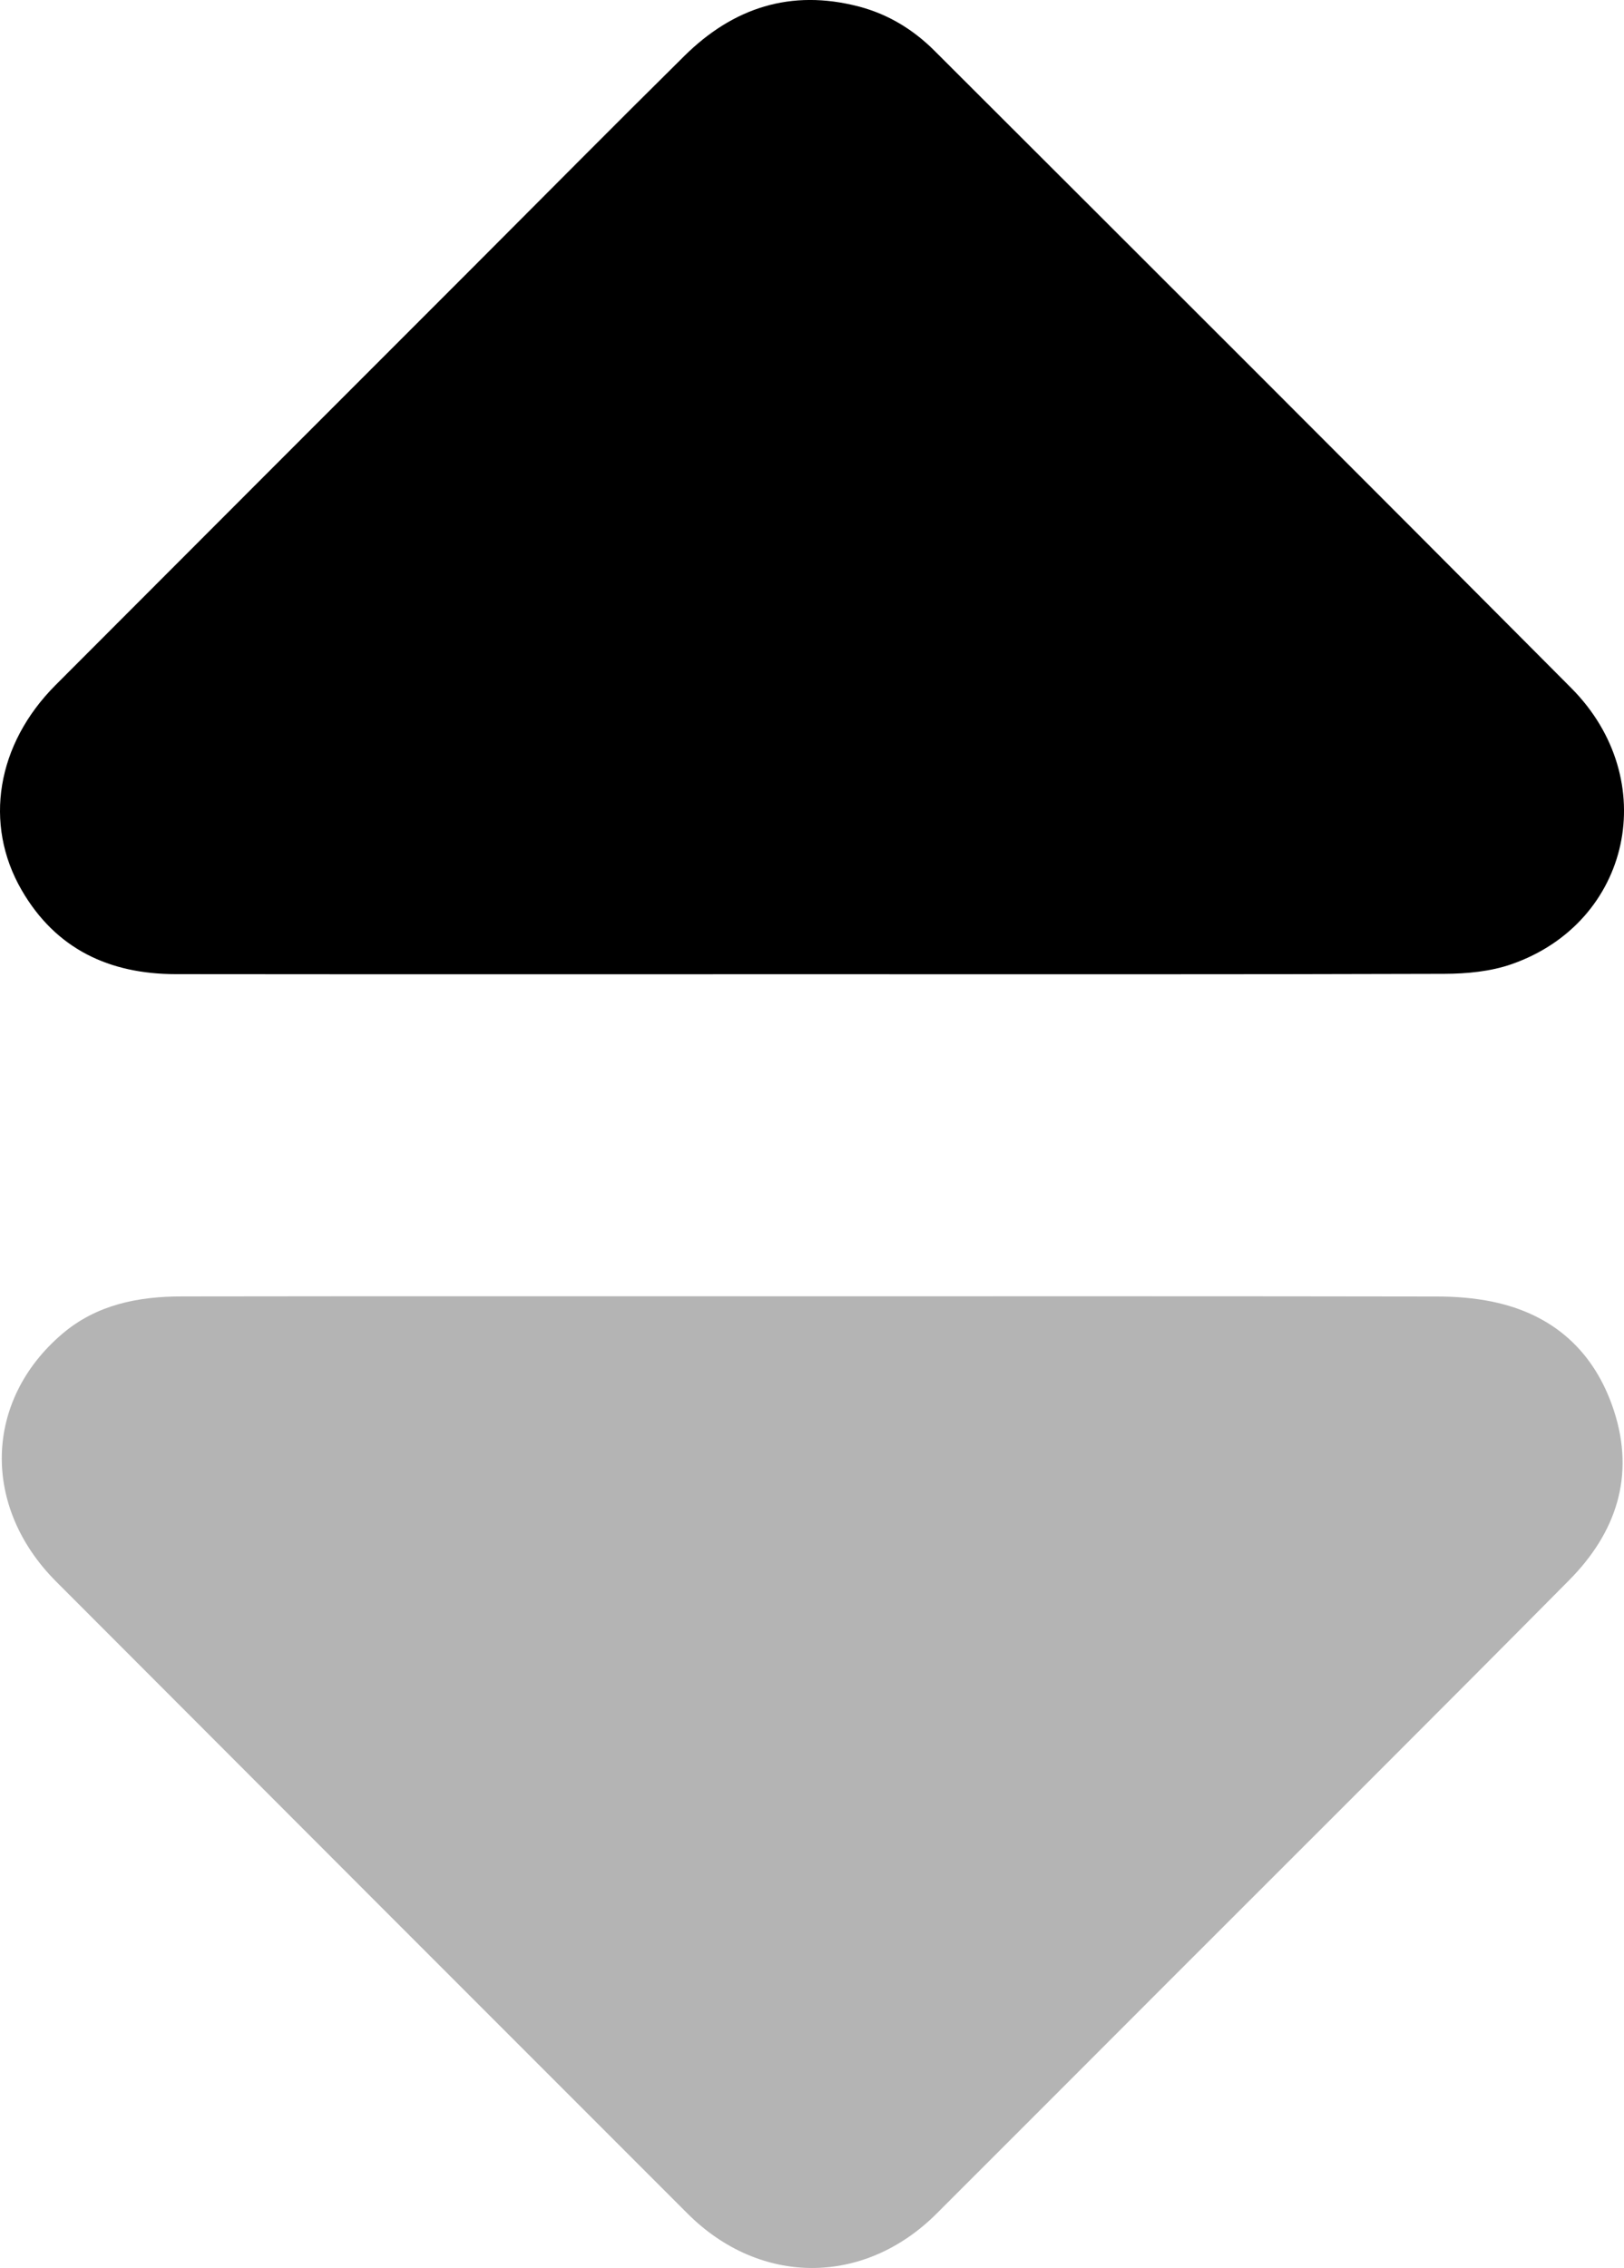 <?xml version="1.0" encoding="UTF-8"?><svg id="a" xmlns="http://www.w3.org/2000/svg" viewBox="0 0 358.17 500"><defs><style>.b{fill:#b4b4b4;}</style></defs><path class="b" d="M179.1,285.78c45.95,0,91.89-.03,137.84,.05,4.05,0,8.18,.32,12.14,1.13,13.54,2.78,22.61,11.01,26.87,24.04,4.71,14.41,.45,26.95-9.87,37.36-29.09,29.36-58.39,58.51-87.61,87.74-17.3,17.31-34.59,34.63-51.91,51.92-16,15.98-38.93,15.98-54.93-.02-46.44-46.43-92.87-92.86-139.26-139.34-16.49-16.52-15.88-39.94,1.39-54.62,7.56-6.43,16.73-8.22,26.29-8.23,46.35-.07,92.71-.03,139.06-.03Z"/><path d="M179.08,214.78c-46.77,0-93.53,.03-140.3-.02-14.65-.01-26.48-5.51-34.02-18.55-8.43-14.58-5.49-32.15,7.46-45.14,30.93-30.99,61.9-61.94,92.86-92.91,15.28-15.29,30.5-30.66,45.88-45.85,10.75-10.62,23.47-14.77,38.42-10.88,6.5,1.69,12.05,5.1,16.71,9.75,46.87,46.78,93.74,93.56,140.45,140.51,20.06,20.16,13.22,51.66-13.15,60.87-4.63,1.62-9.86,2.11-14.82,2.13-46.49,.15-92.99,.09-139.49,.09Z"/></svg>